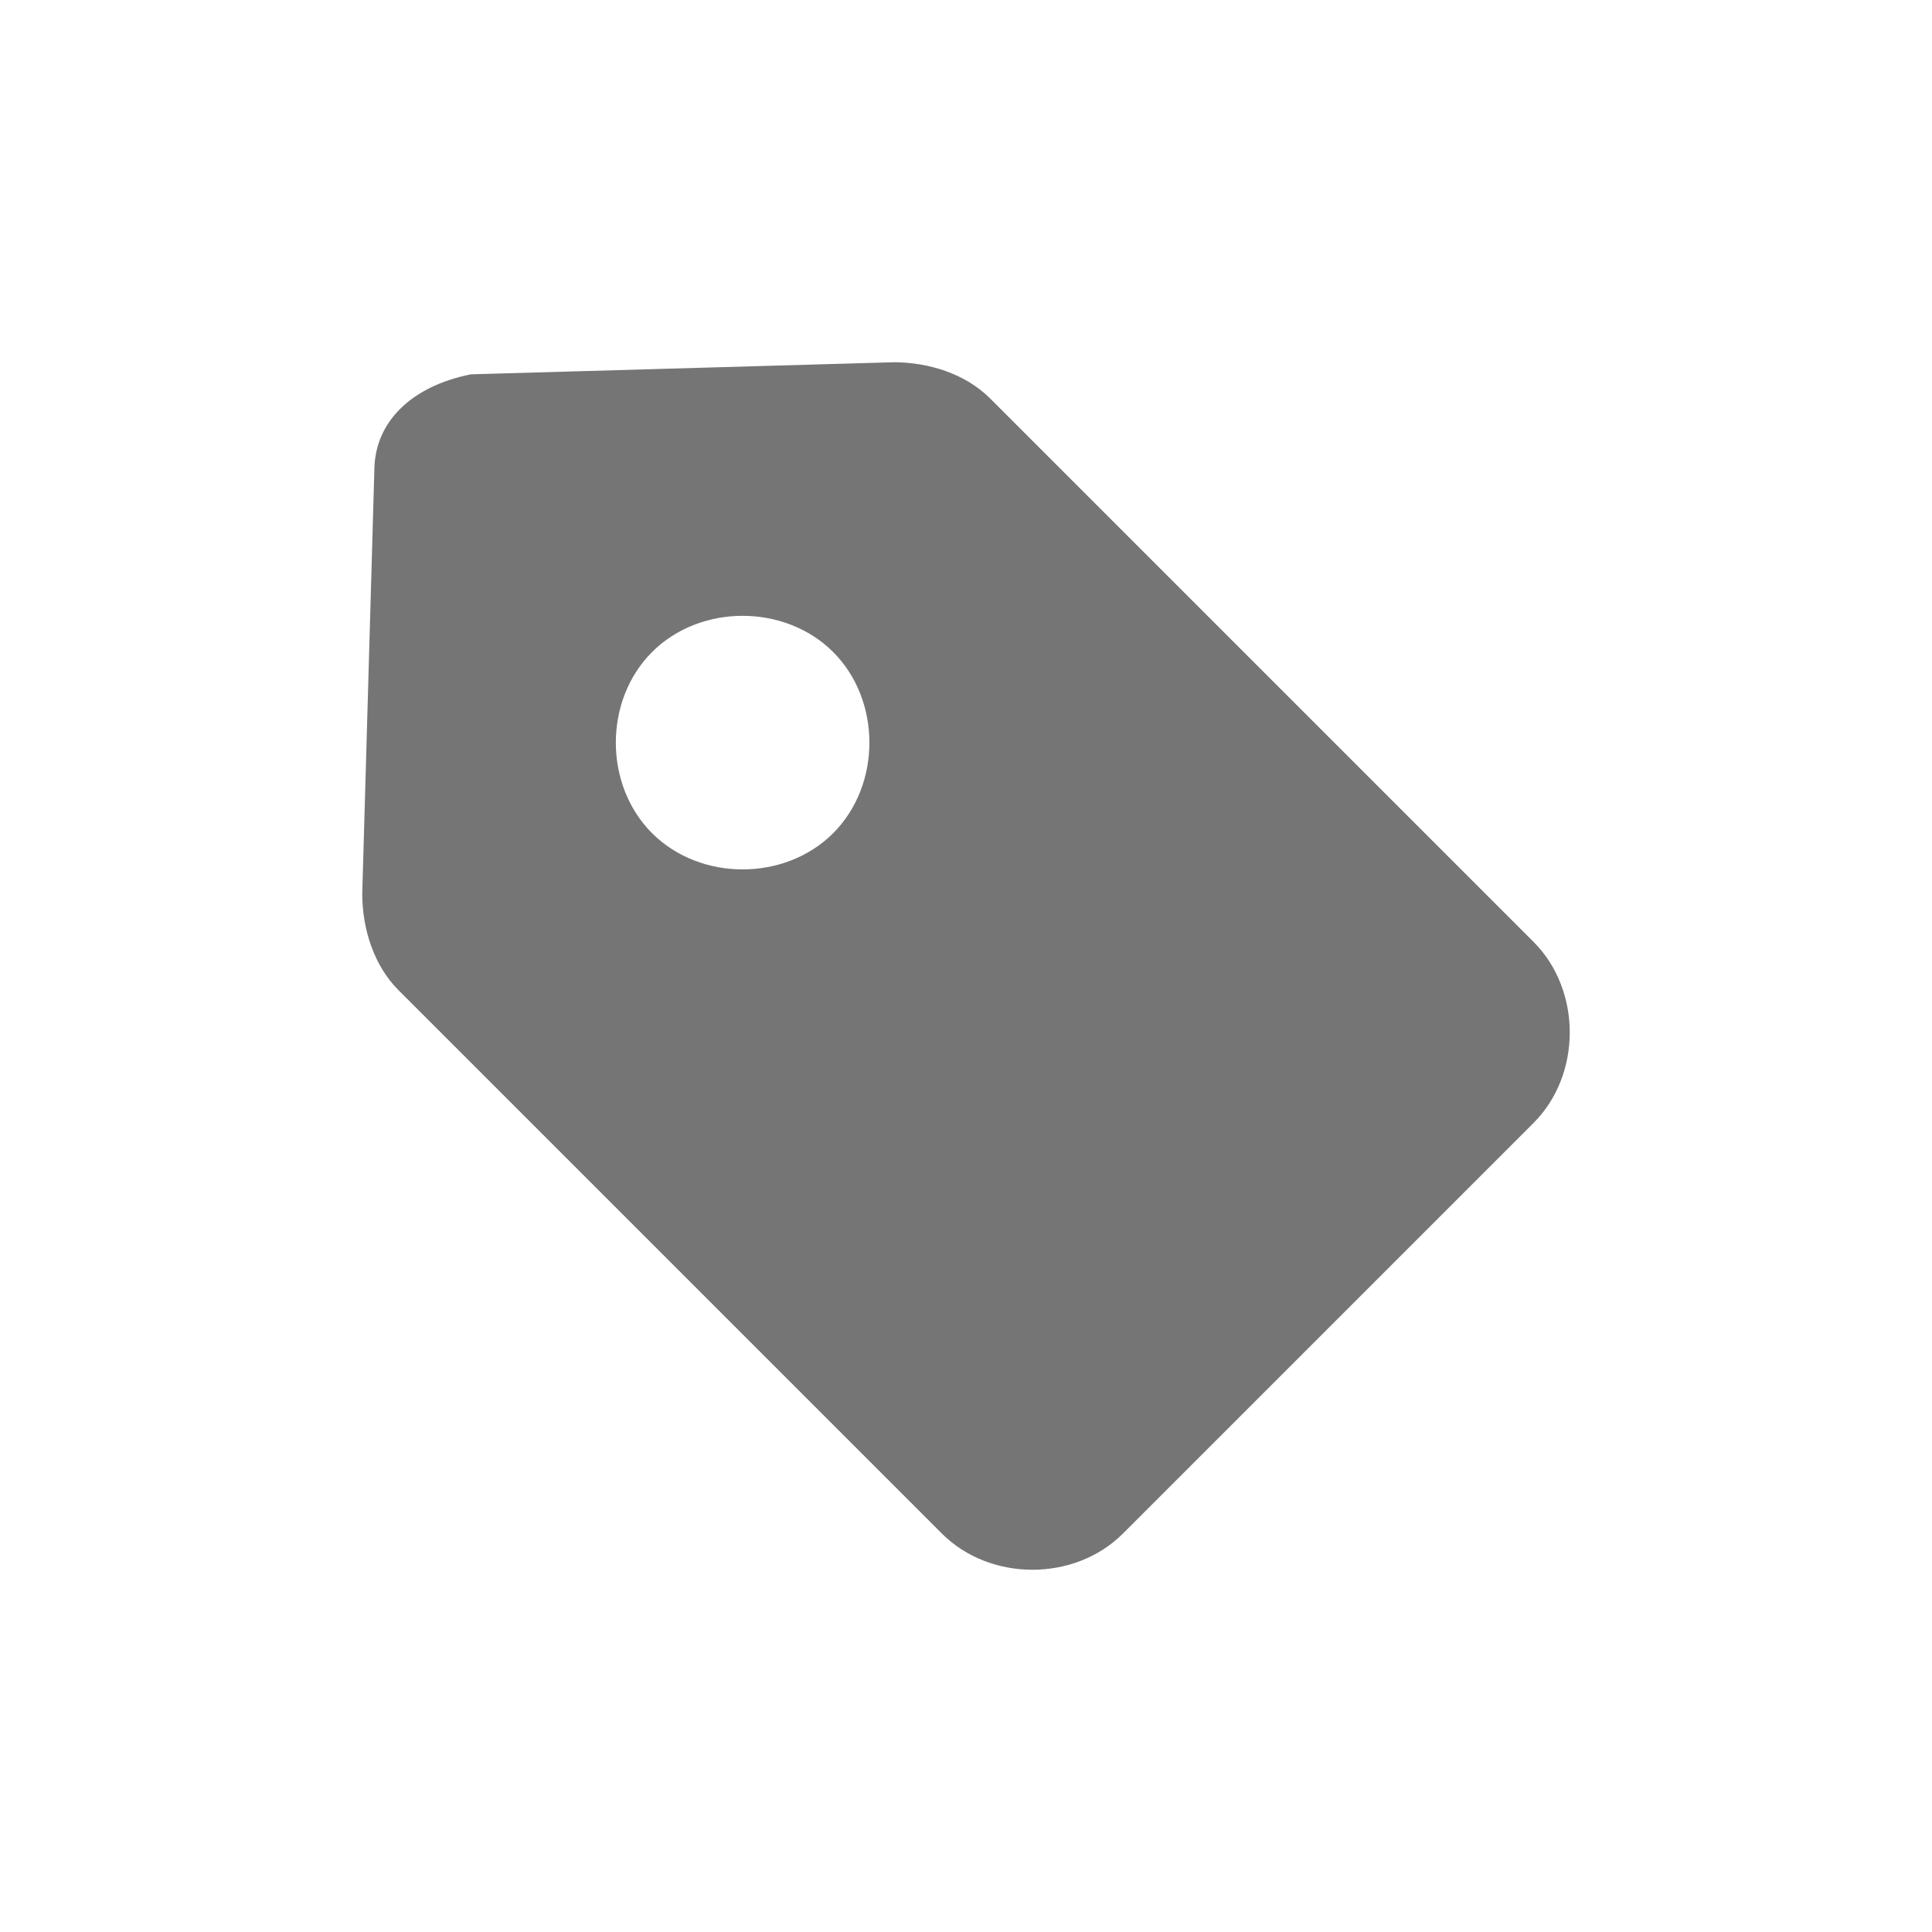 <svg xmlns="http://www.w3.org/2000/svg" class="icon-detail-menu-tag i-3" viewBox="0 0 16 16" width="16"  height="16" ><g fill="rgba(0, 0, 0, 0.54)" id="detail-menu-tag"><path d="M3,7.4l0.1-3.5c0-0.4,0.3-0.7,0.8-0.8L7.4,3C7.7,3,8,3.1,8.2,3.3l4.5,4.5c0.4,0.4,0.4,1.1,0,1.5l-3.4,3.4 c-0.4,0.4-1.1,0.4-1.5,0L3.3,8.2C3.1,8,3,7.7,3,7.4z M6.9,6.9c0.4-0.4,0.4-1.1,0-1.5S5.8,5,5.4,5.4S5,6.5,5.4,6.9S6.5,7.3,6.9,6.9z" fill-rule="evenodd" clip-rule="evenodd"></path></g></svg>